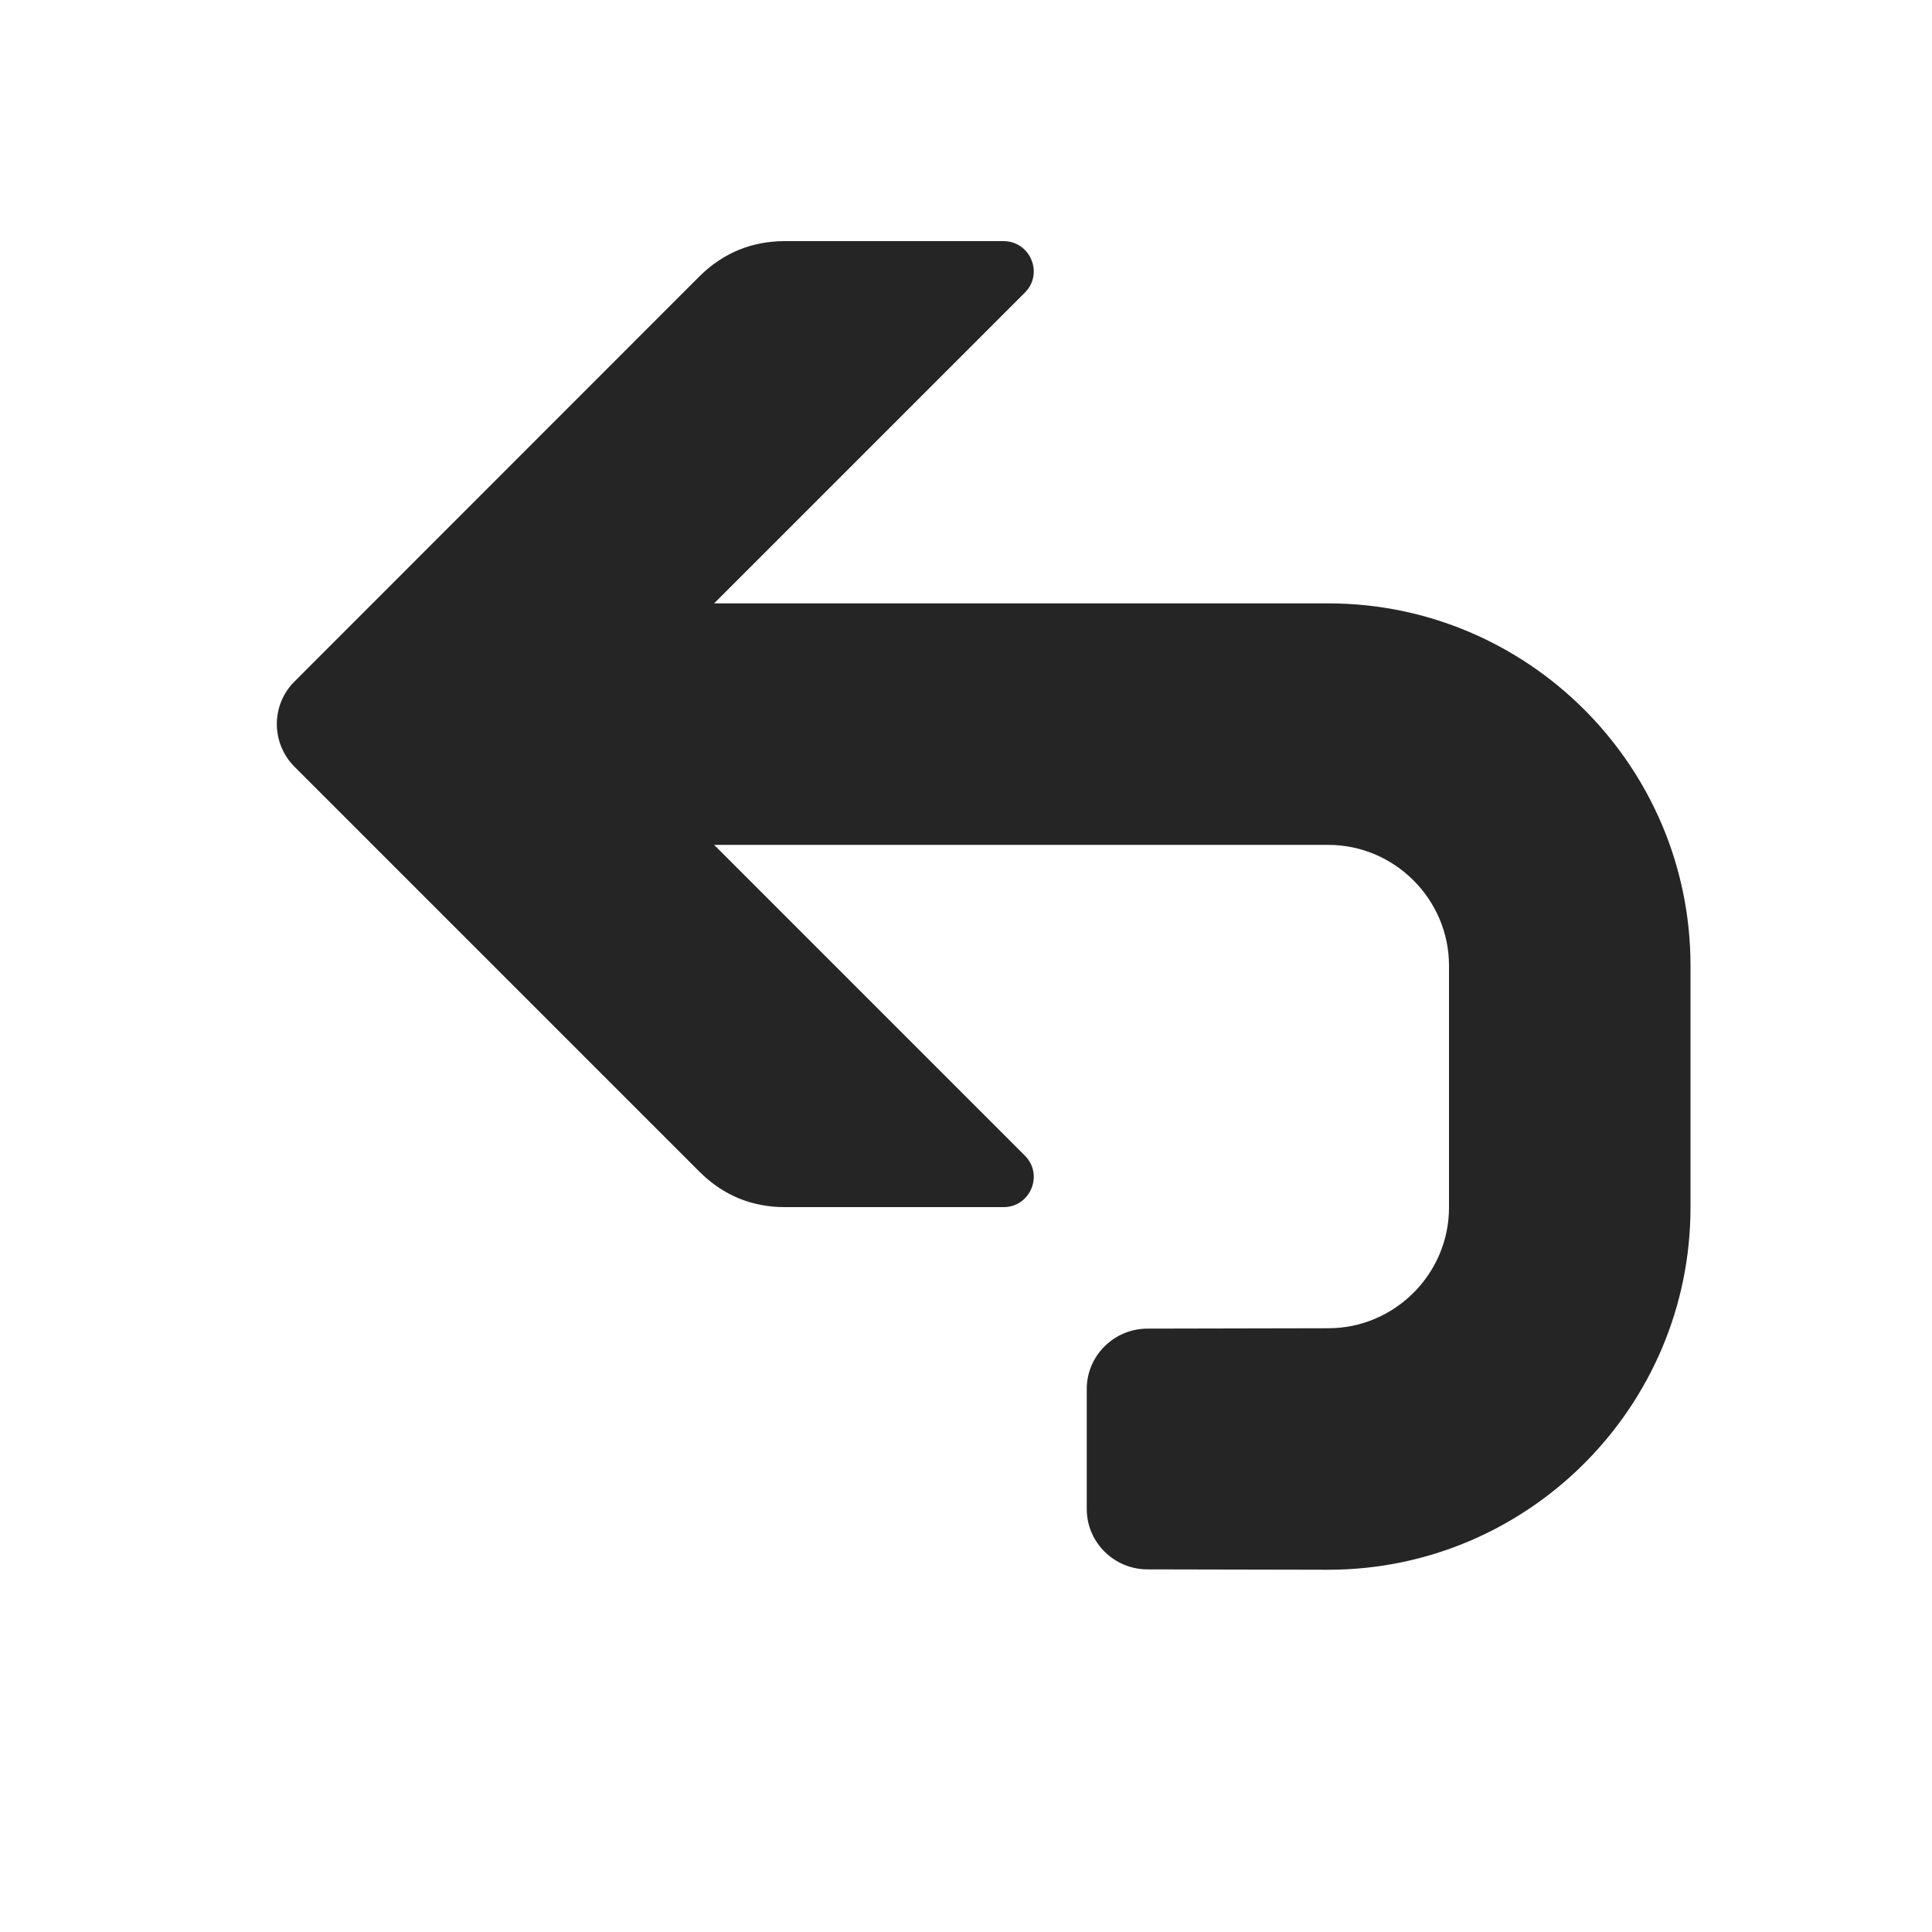 <?xml version="1.0" encoding="UTF-8"?>
<!DOCTYPE svg PUBLIC "-//W3C//DTD SVG 1.1//EN" "http://www.w3.org/Graphics/SVG/1.1/DTD/svg11.dtd">
<svg xmlns="http://www.w3.org/2000/svg" xml:space="preserve" width="1024px" height="1024px" shape-rendering="geometricPrecision" text-rendering="geometricPrecision" image-rendering="optimizeQuality" fill-rule="nonzero" clip-rule="evenodd" viewBox="0 0 10240 10240" xmlns:xlink="http://www.w3.org/1999/xlink">
	<title>undo icon</title>
	<desc>undo icon from the IconExperience.com O-Collection. Copyright by INCORS GmbH (www.incors.com).</desc>
	<path id="curve0" fill="#252525" d="M3707 1465l-2146 2147c-125,124 -125,327 0,452l2146 2146c125,125 277,188 453,188l1159 0c142,0 214,-172 113,-273l-1647 -1647 3255 0c351,0 640,288 640,640l0 1282c0,352 -288,640 -640,640l-960 2c-176,1 -320,144 -320,320l0 636c0,176 144,319 320,320l960 2c1058,0 1920,-862 1920,-1920l0 -1282c0,-1059 -862,-1920 -1920,-1920 -1085,0 -2170,0 -3255,0l1647 -1647c101,-101 29,-273 -114,-273l-1158 0c-176,0 -328,63 -453,187z"/>
</svg>
